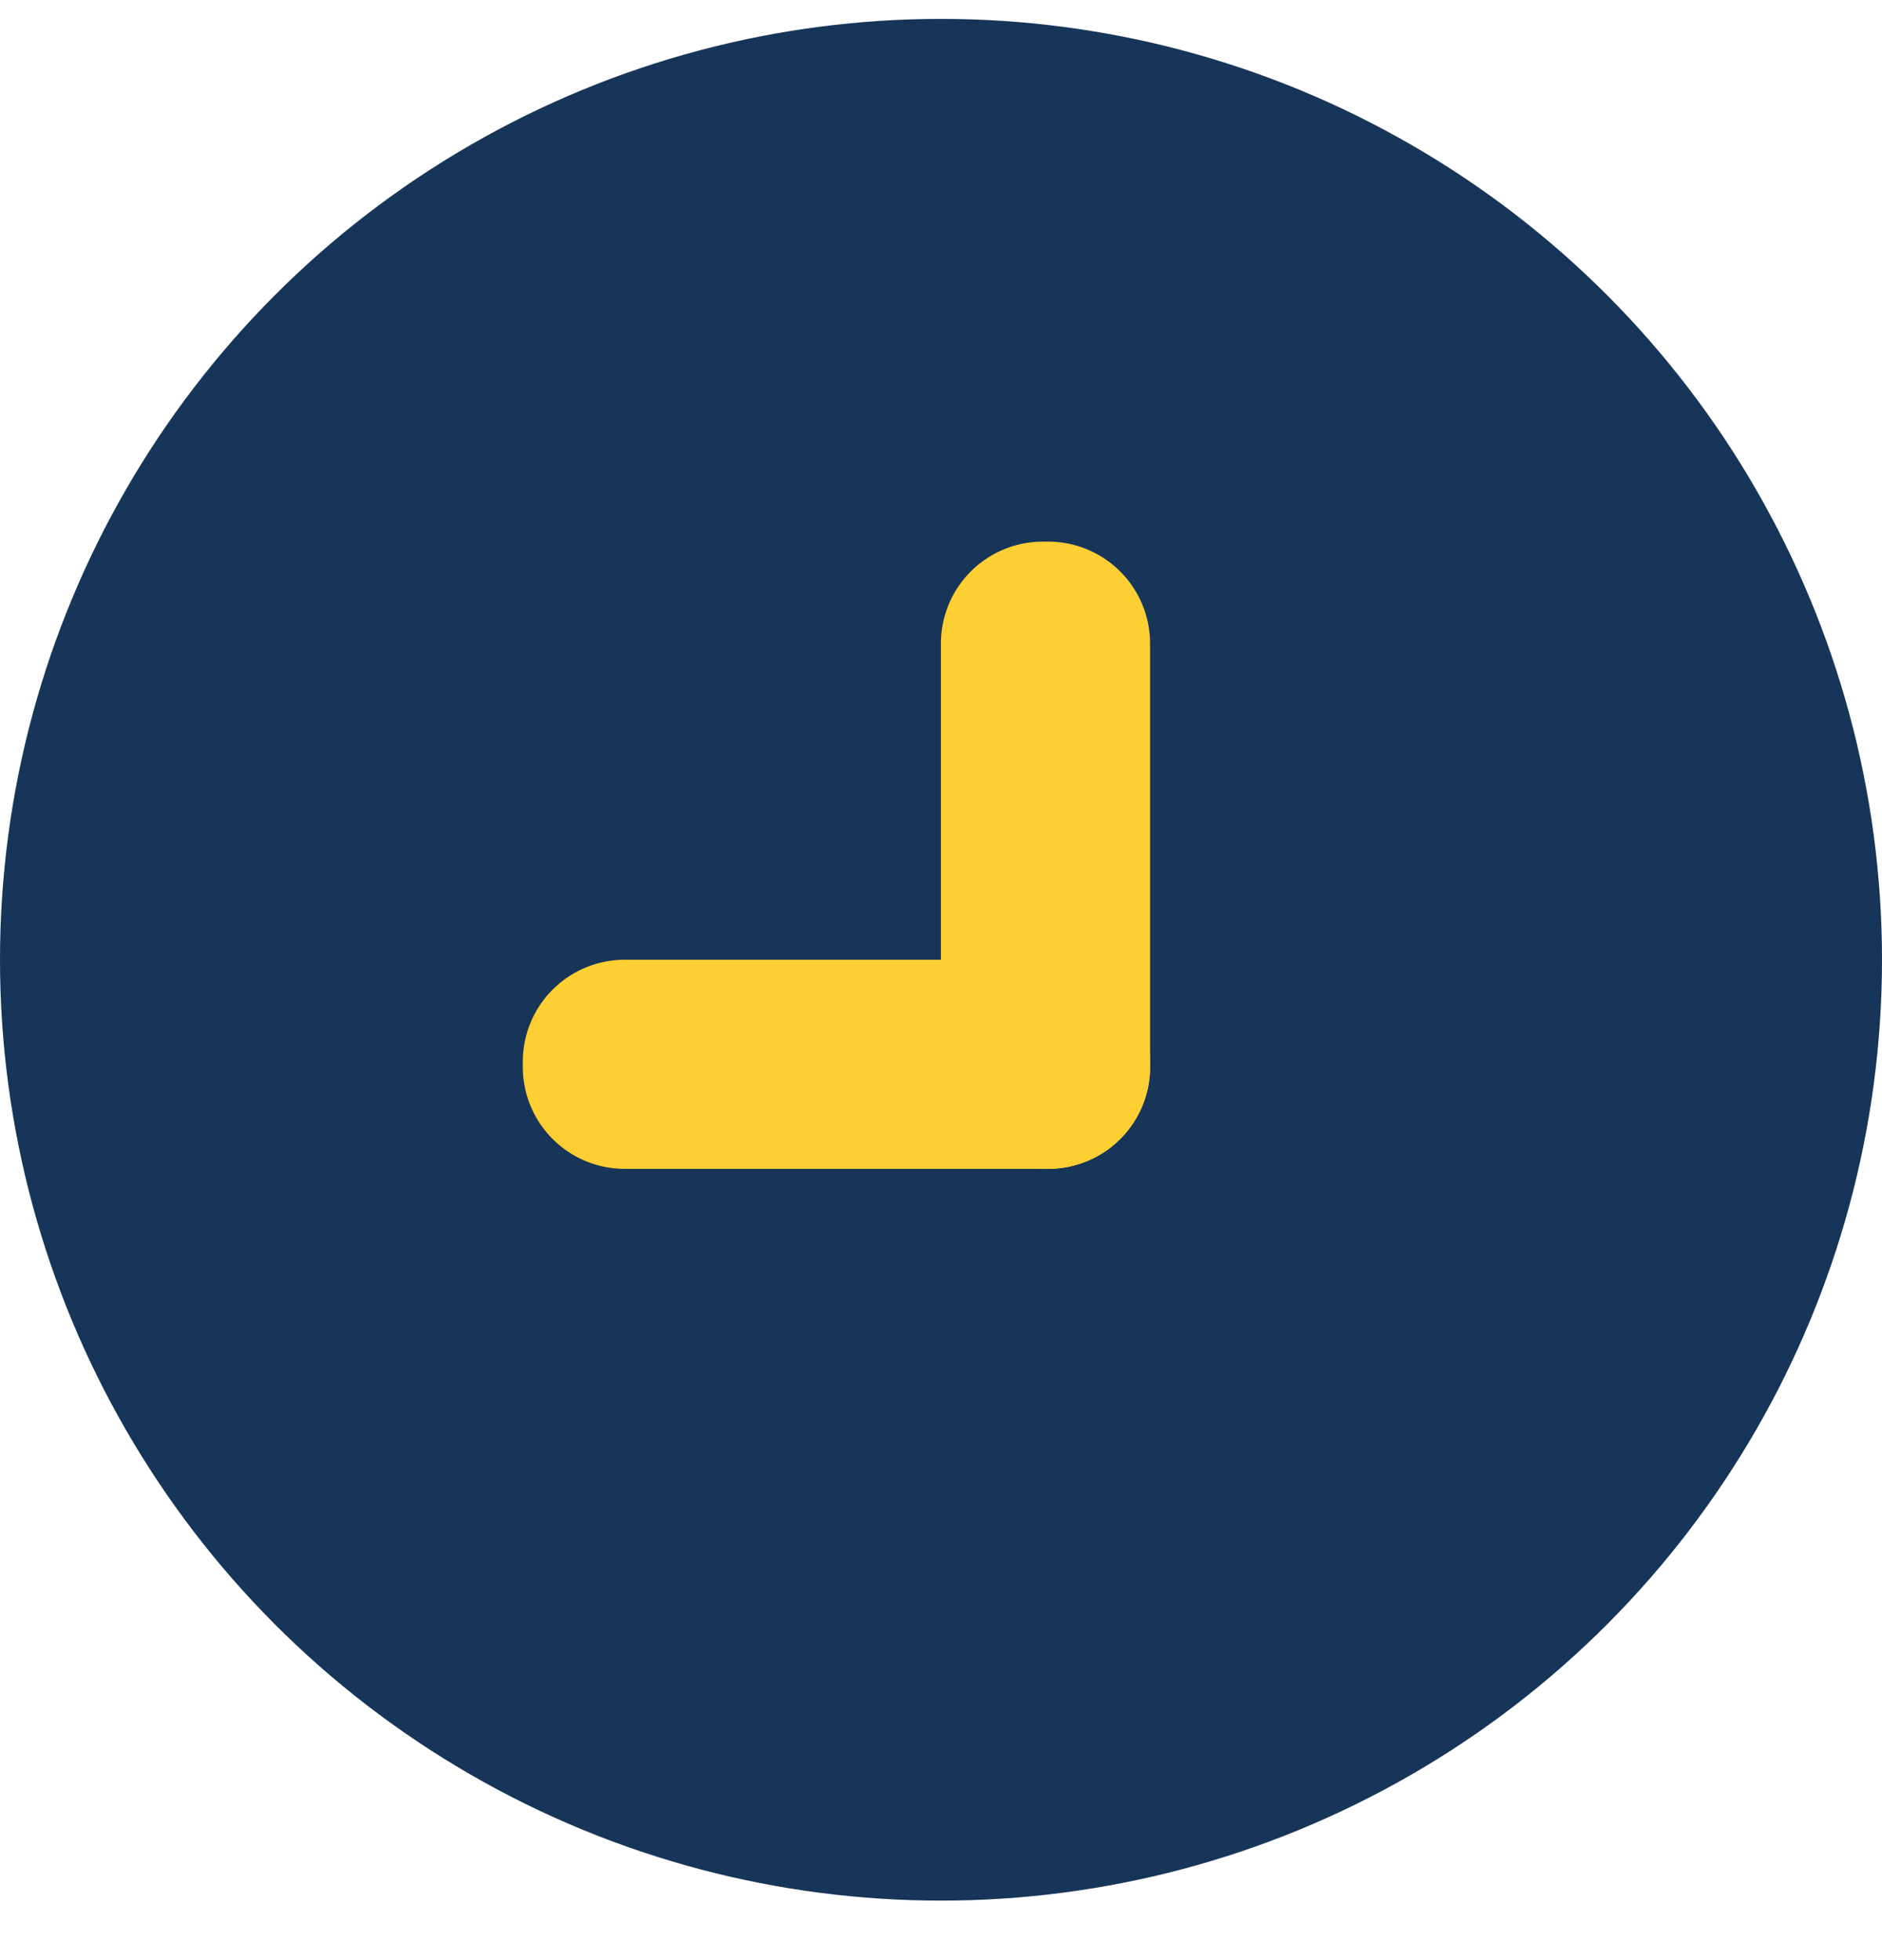 <svg width="24" height="25" fill="none" xmlns="http://www.w3.org/2000/svg"><circle cx="12" cy="12.241" r="12" fill="#173559"/><path d="M11.999 8.208a1.3 1.3 0 011.3-1.3h.067a1.3 1.3 0 011.3 1.3v5.4a1.3 1.3 0 01-1.3 1.3h-.067a1.3 1.3 0 01-1.3-1.3v-5.4z" fill="#FDCF33"/><path d="M7.967 14.908a1.3 1.3 0 01-1.3-1.3v-.067a1.3 1.3 0 011.3-1.3h5.4a1.3 1.3 0 011.3 1.3v.067a1.3 1.3 0 01-1.3 1.3h-5.4z" fill="#FDCF33"/></svg>